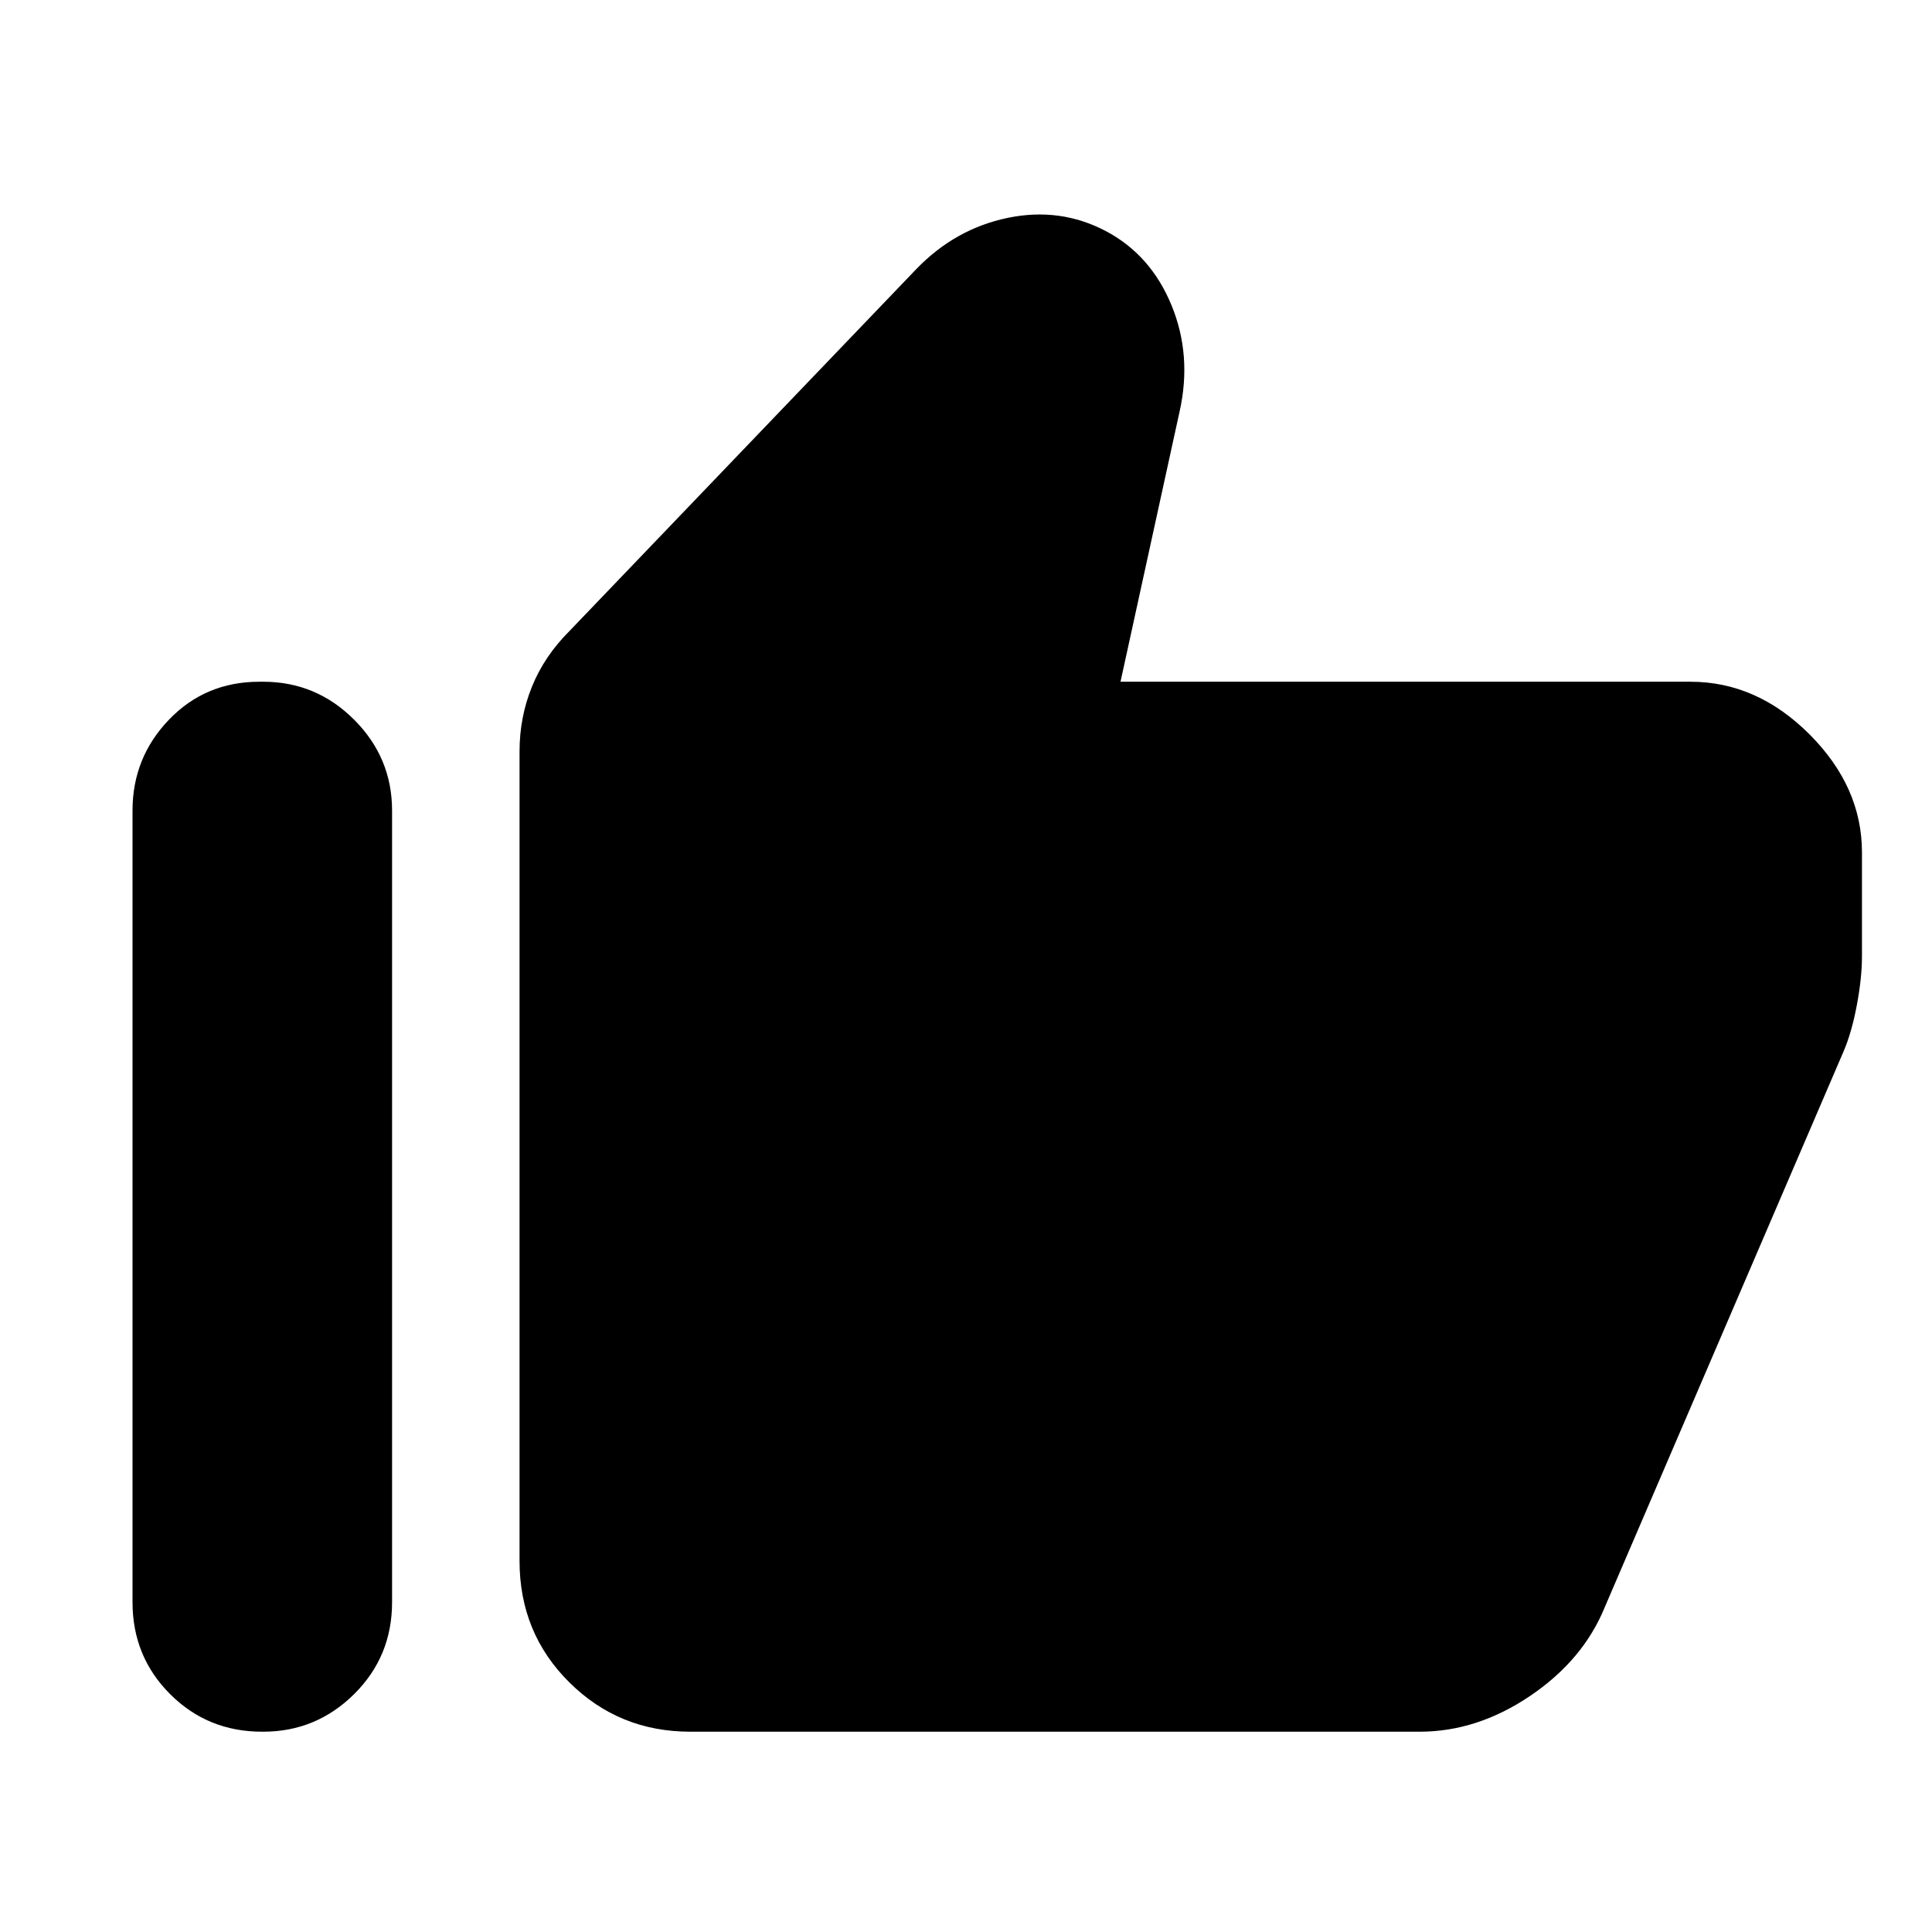 <svg xmlns="http://www.w3.org/2000/svg" height="40" viewBox="0 -960 960 960" width="40"><path d="M840.01-621.25q32.98 0 59.09 26.11 26.1 26.1 26.1 58.71v51.55q0 10.79-2.55 24.36-2.56 13.57-6.58 22.93l-118.63 276.1q-10.72 26.32-37.07 44.14-26.36 17.82-54.91 17.82H342.97q-35.38 0-60.09-24.53-24.72-24.53-24.72-60.29v-402.37q0-16.86 6.15-32.04 6.15-15.19 18.57-27.6l172.35-179.86q19.38-20.1 45.48-25.52 26.1-5.42 48.9 6.63 22.23 11.82 32.49 36.76 10.26 24.93 4.04 52.8l-29.37 134.3h283.24ZM130.22-99.53q-27.03 0-45.7-18.68-18.67-18.67-18.67-45.69v-393.31q0-26.32 18.11-45.18 18.1-18.86 44.94-18.86h1.89q26.32 0 45.18 18.86 18.85 18.86 18.85 45.18v393.31q0 27.02-18.85 45.69-18.86 18.68-45.18 18.68h-.57Z"/></svg>
